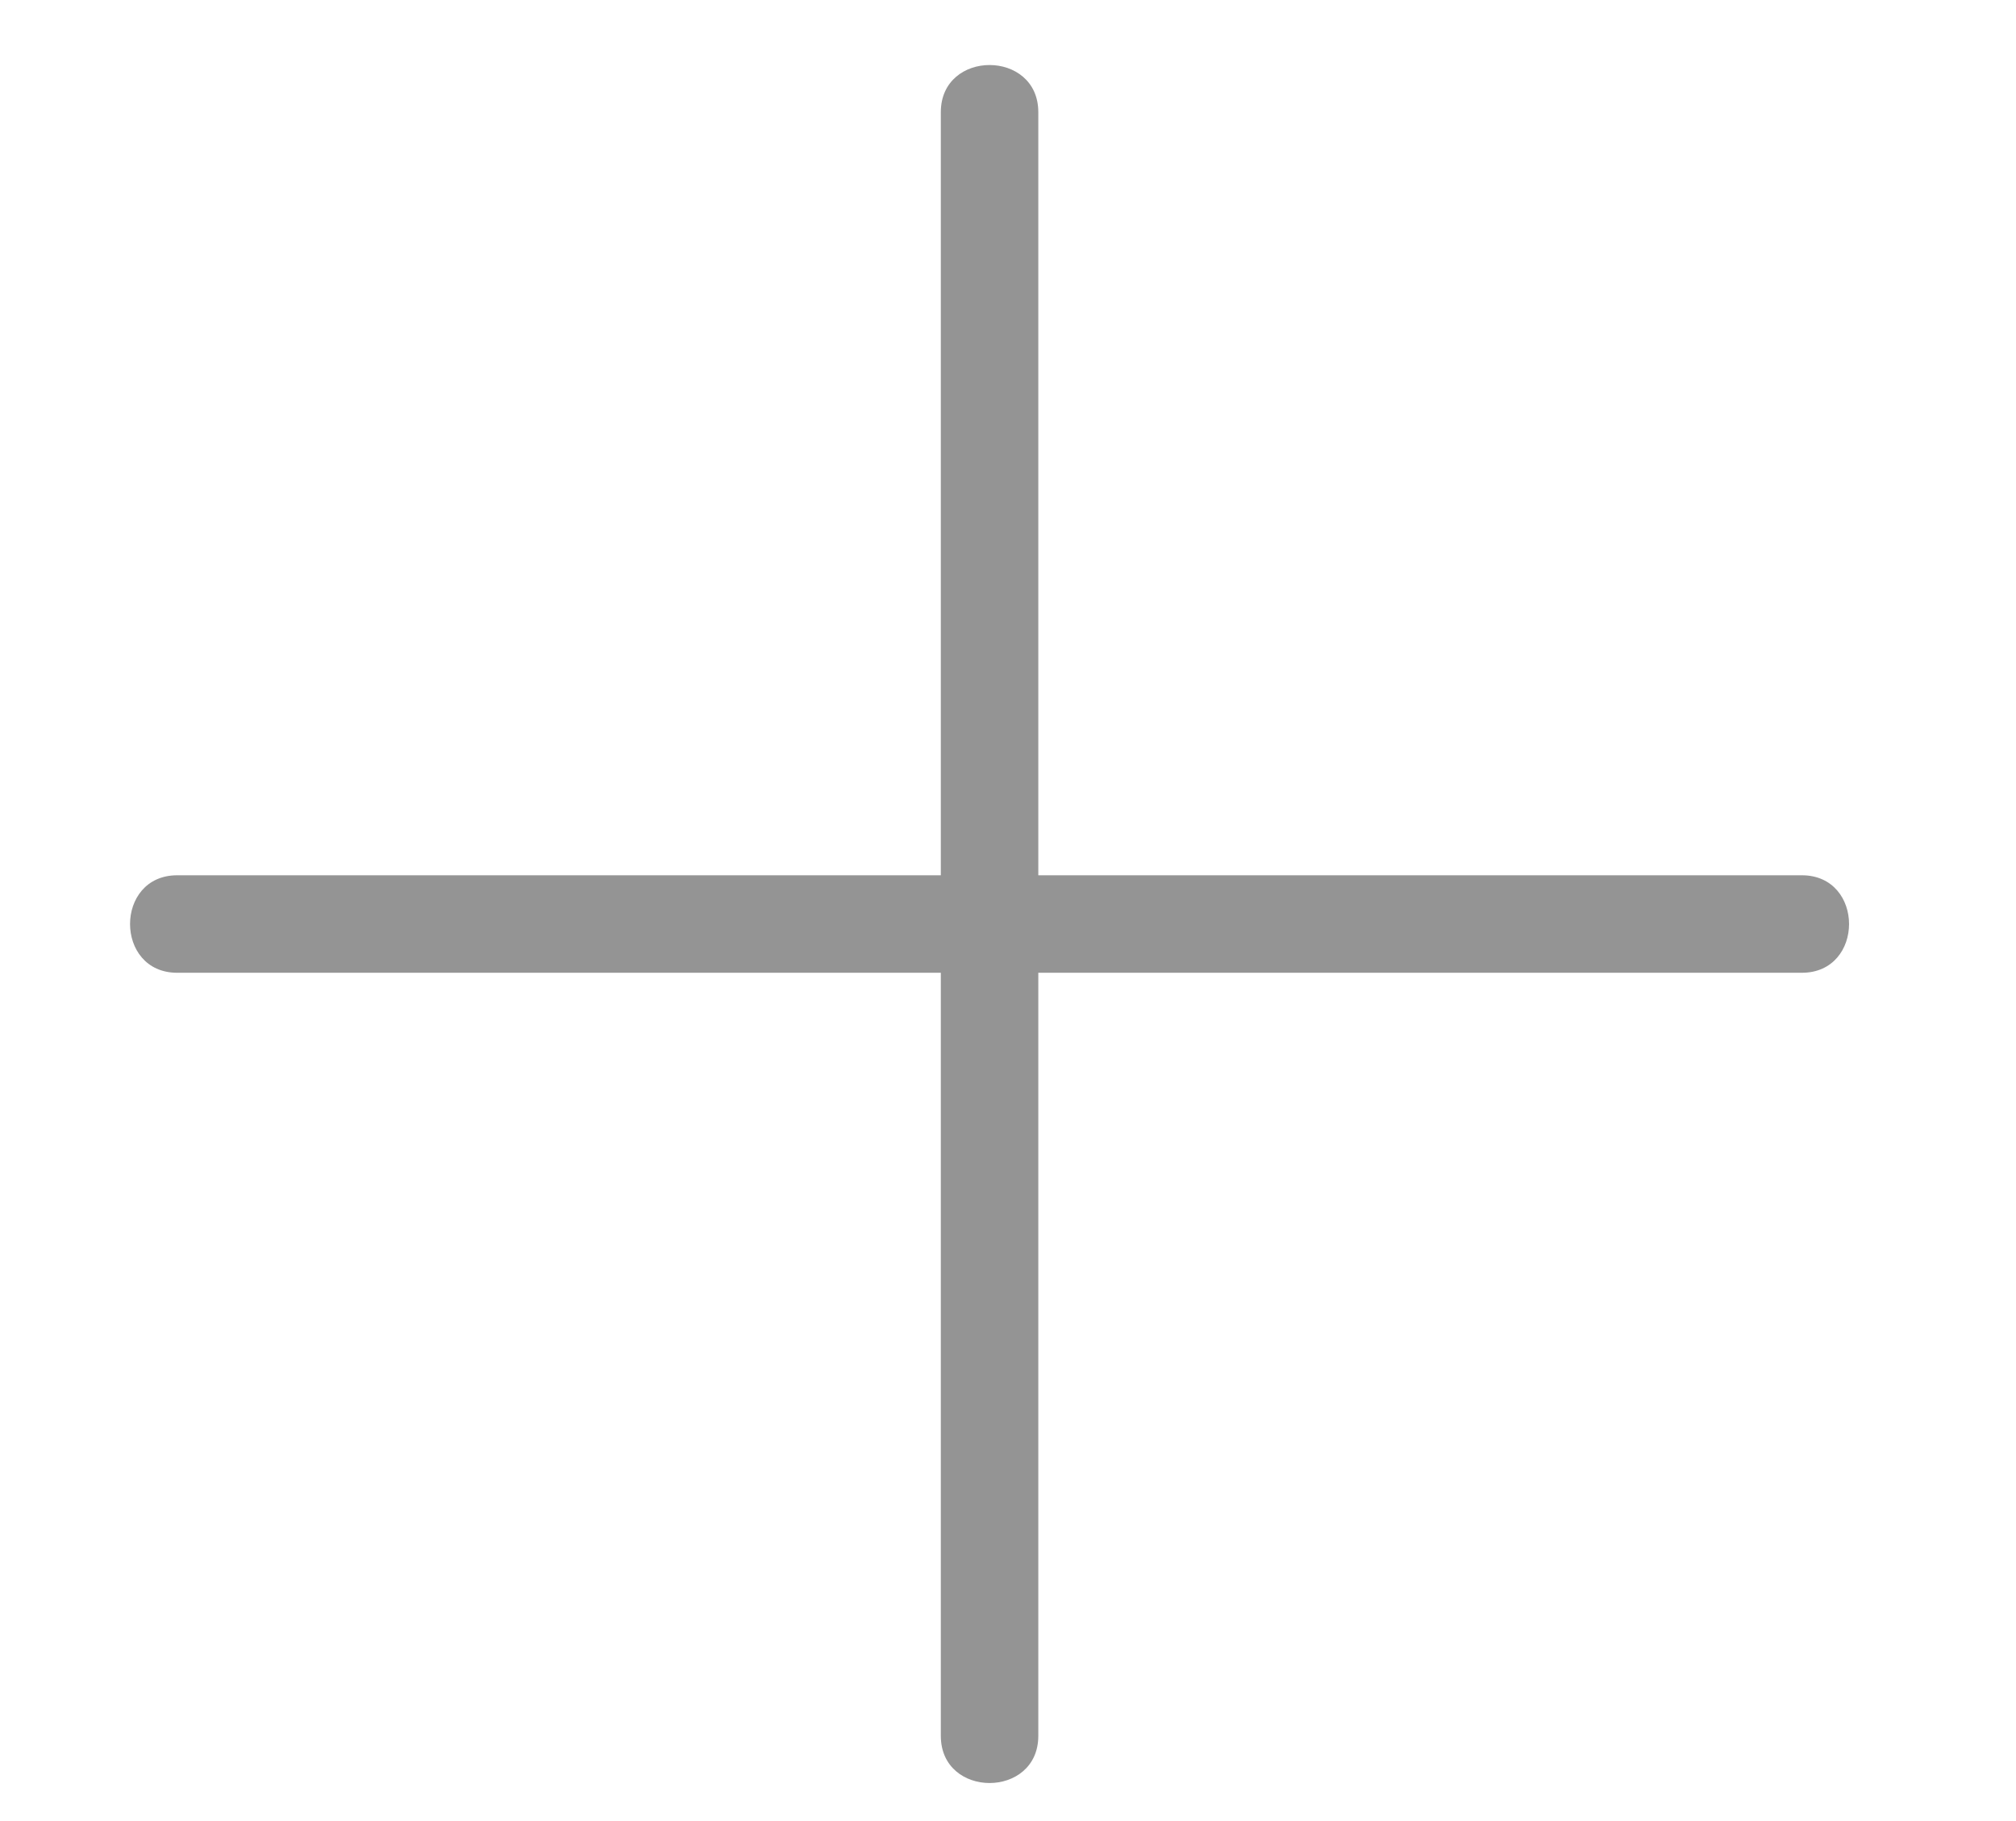<svg width="31" height="28" viewBox="0 0 31 28" fill="none" xmlns="http://www.w3.org/2000/svg">
<path d="M14.467 1.725C14.467 4.535 14.467 7.344 14.467 10.154C14.467 14.635 14.467 19.115 14.467 23.596C14.467 24.63 14.467 25.656 14.467 26.69C14.467 27.657 15.966 27.657 15.966 26.69C15.966 23.881 15.966 21.071 15.966 18.261C15.966 13.78 15.966 9.3 15.966 4.819C15.966 3.785 15.966 2.759 15.966 1.725C15.966 0.758 14.467 0.758 14.467 1.725Z" fill="#949494"/>
<path d="M27.707 13.458C24.896 13.458 22.084 13.458 19.273 13.458C14.789 13.458 10.306 13.458 5.822 13.458C4.787 13.458 3.76 13.458 2.725 13.458C1.758 13.458 1.758 14.957 2.725 14.957C5.537 14.957 8.349 14.957 11.16 14.957C15.644 14.957 20.127 14.957 24.611 14.957C25.646 14.957 26.673 14.957 27.707 14.957C28.675 14.957 28.675 13.458 27.707 13.458Z" fill="#949494"/>
</svg>
